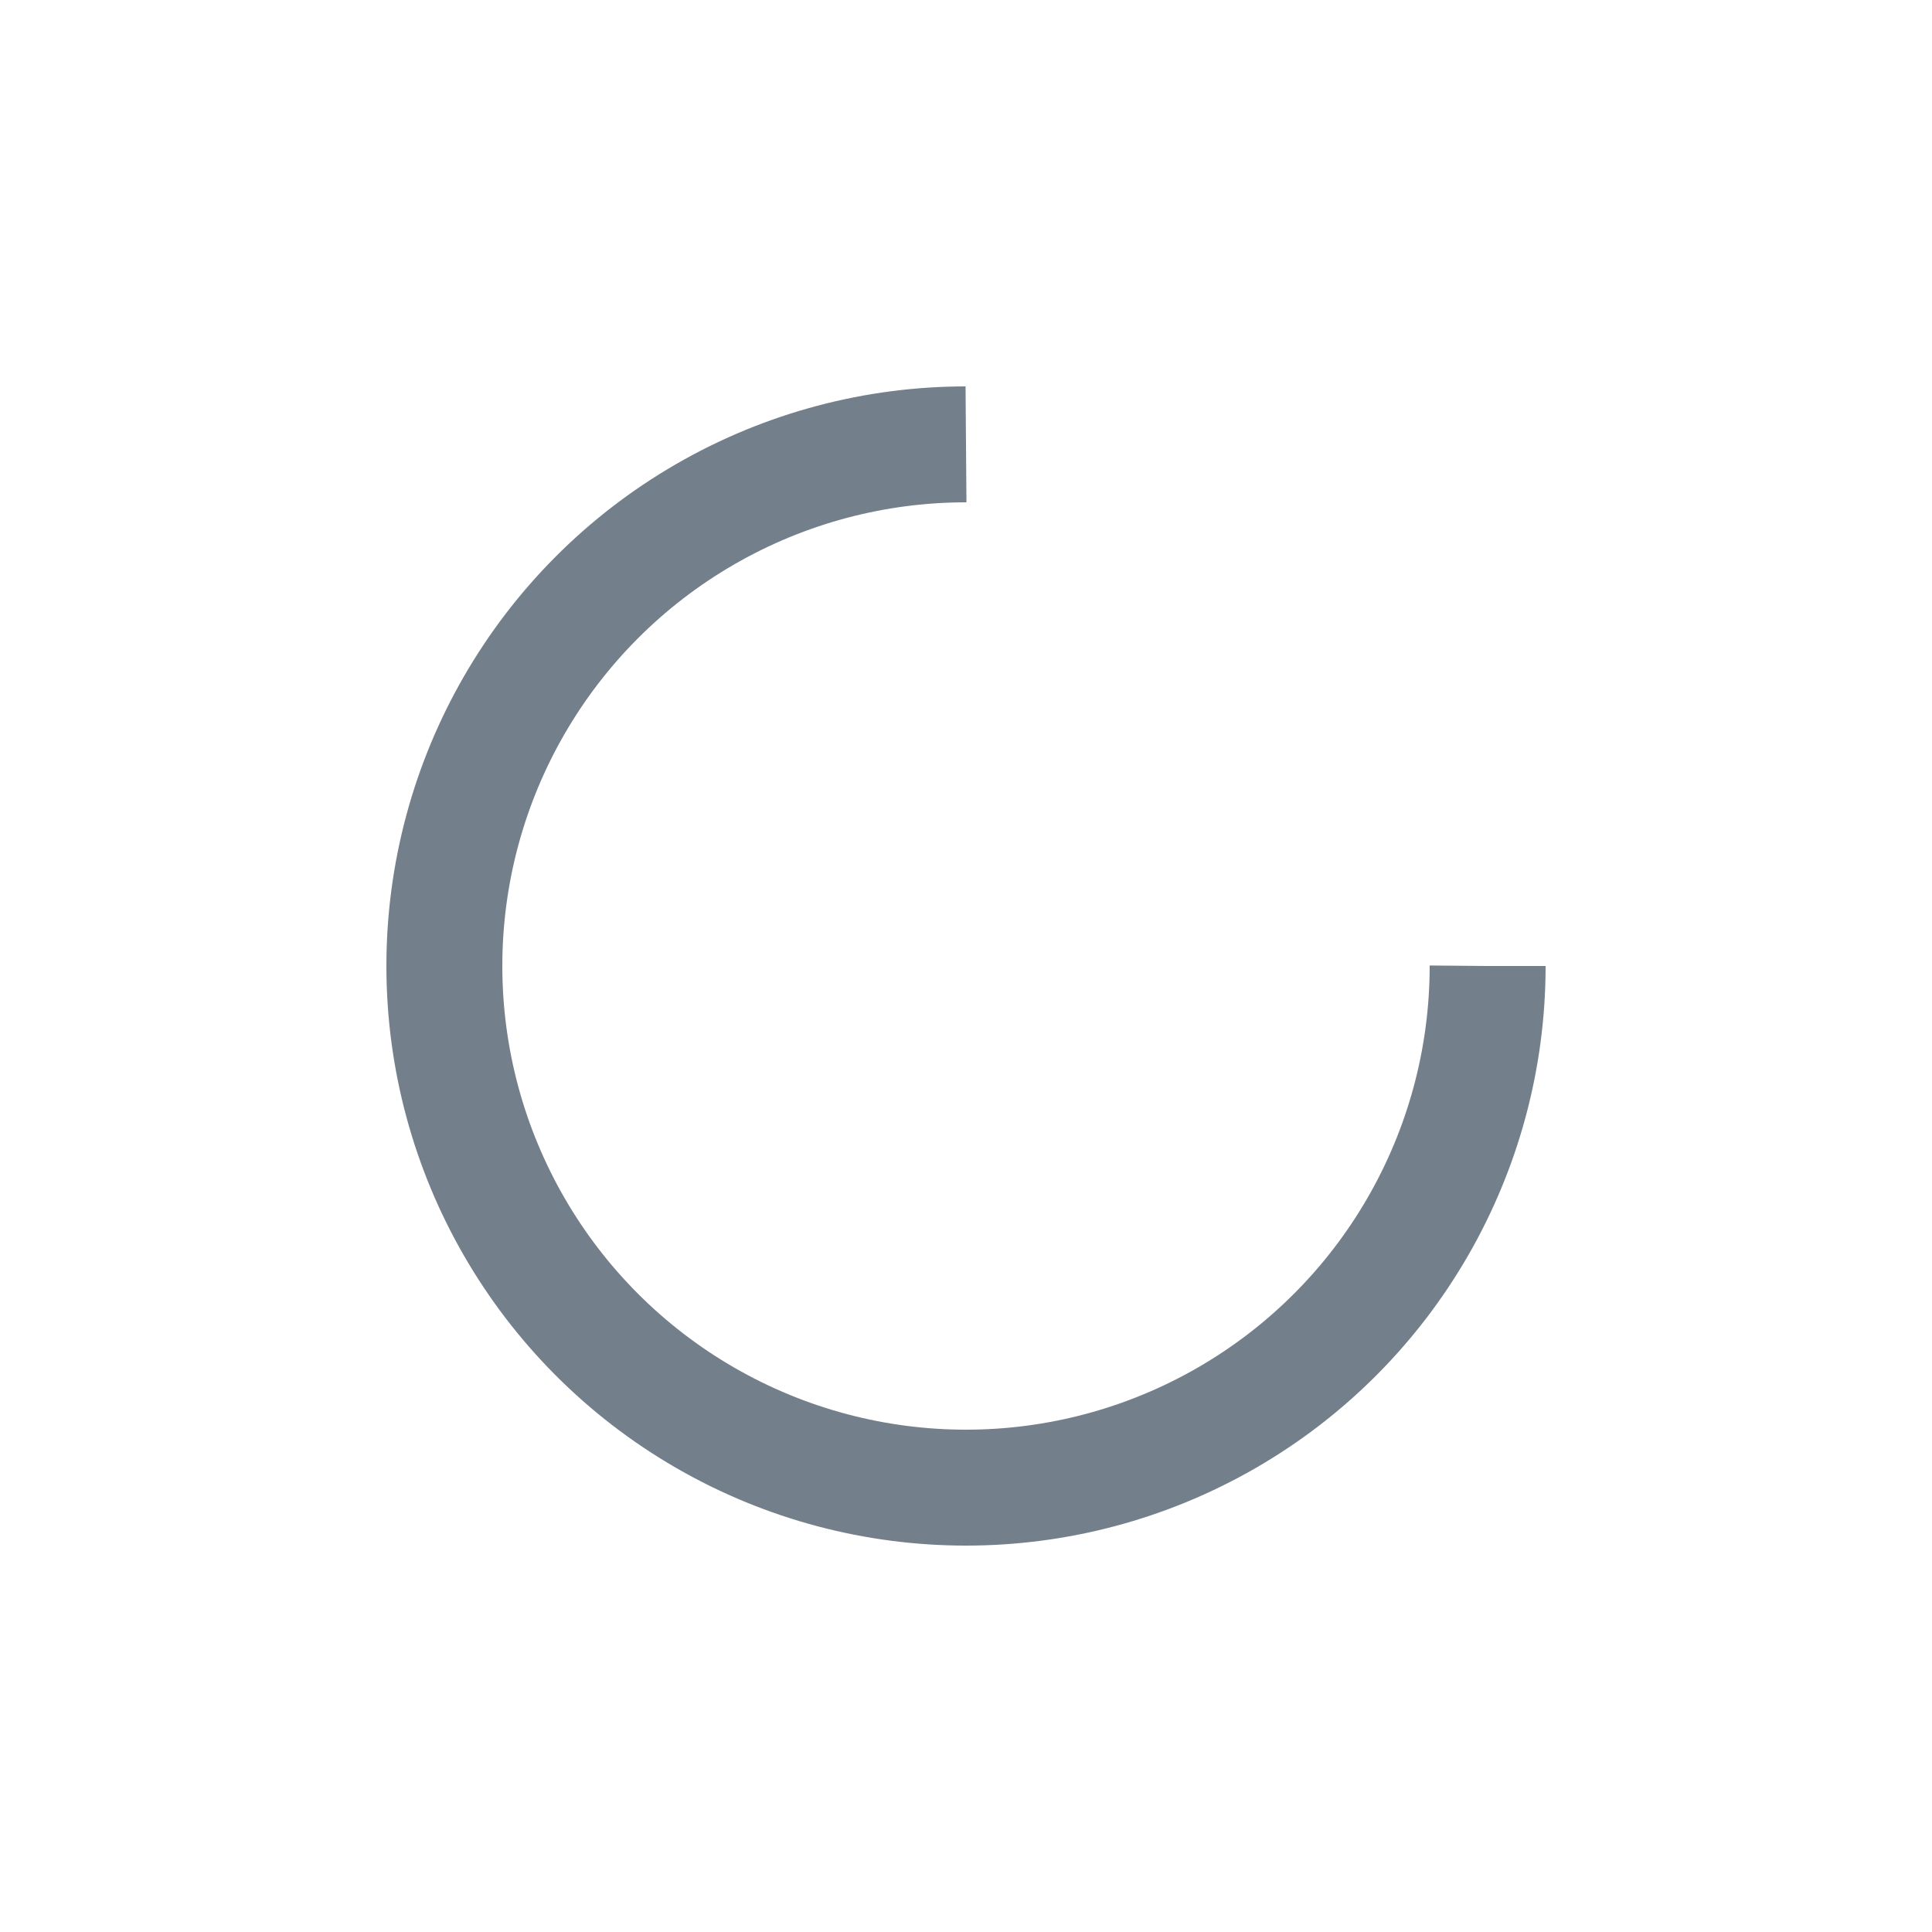 <svg xmlns="http://www.w3.org/2000/svg" viewBox="0 0 100 100" preserveAspectRatio="xMidYMid" width="200" height="200" style="shape-rendering: auto; display: block; background: transparent;" xmlns:xlink="http://www.w3.org/1999/xlink"><g><circle stroke-dasharray="127.235 44.412" r="27" stroke-width="6" stroke="#737f8b" fill="none" cy="50" cx="50">
  <animateTransform keyTimes="0;1" values="0 50 50;360 50 50" dur="1.408s" repeatCount="indefinite" type="rotate" attributeName="transform"></animateTransform>
</circle><g></g></g><!-- [ldio] generated by https://loading.io --></svg>